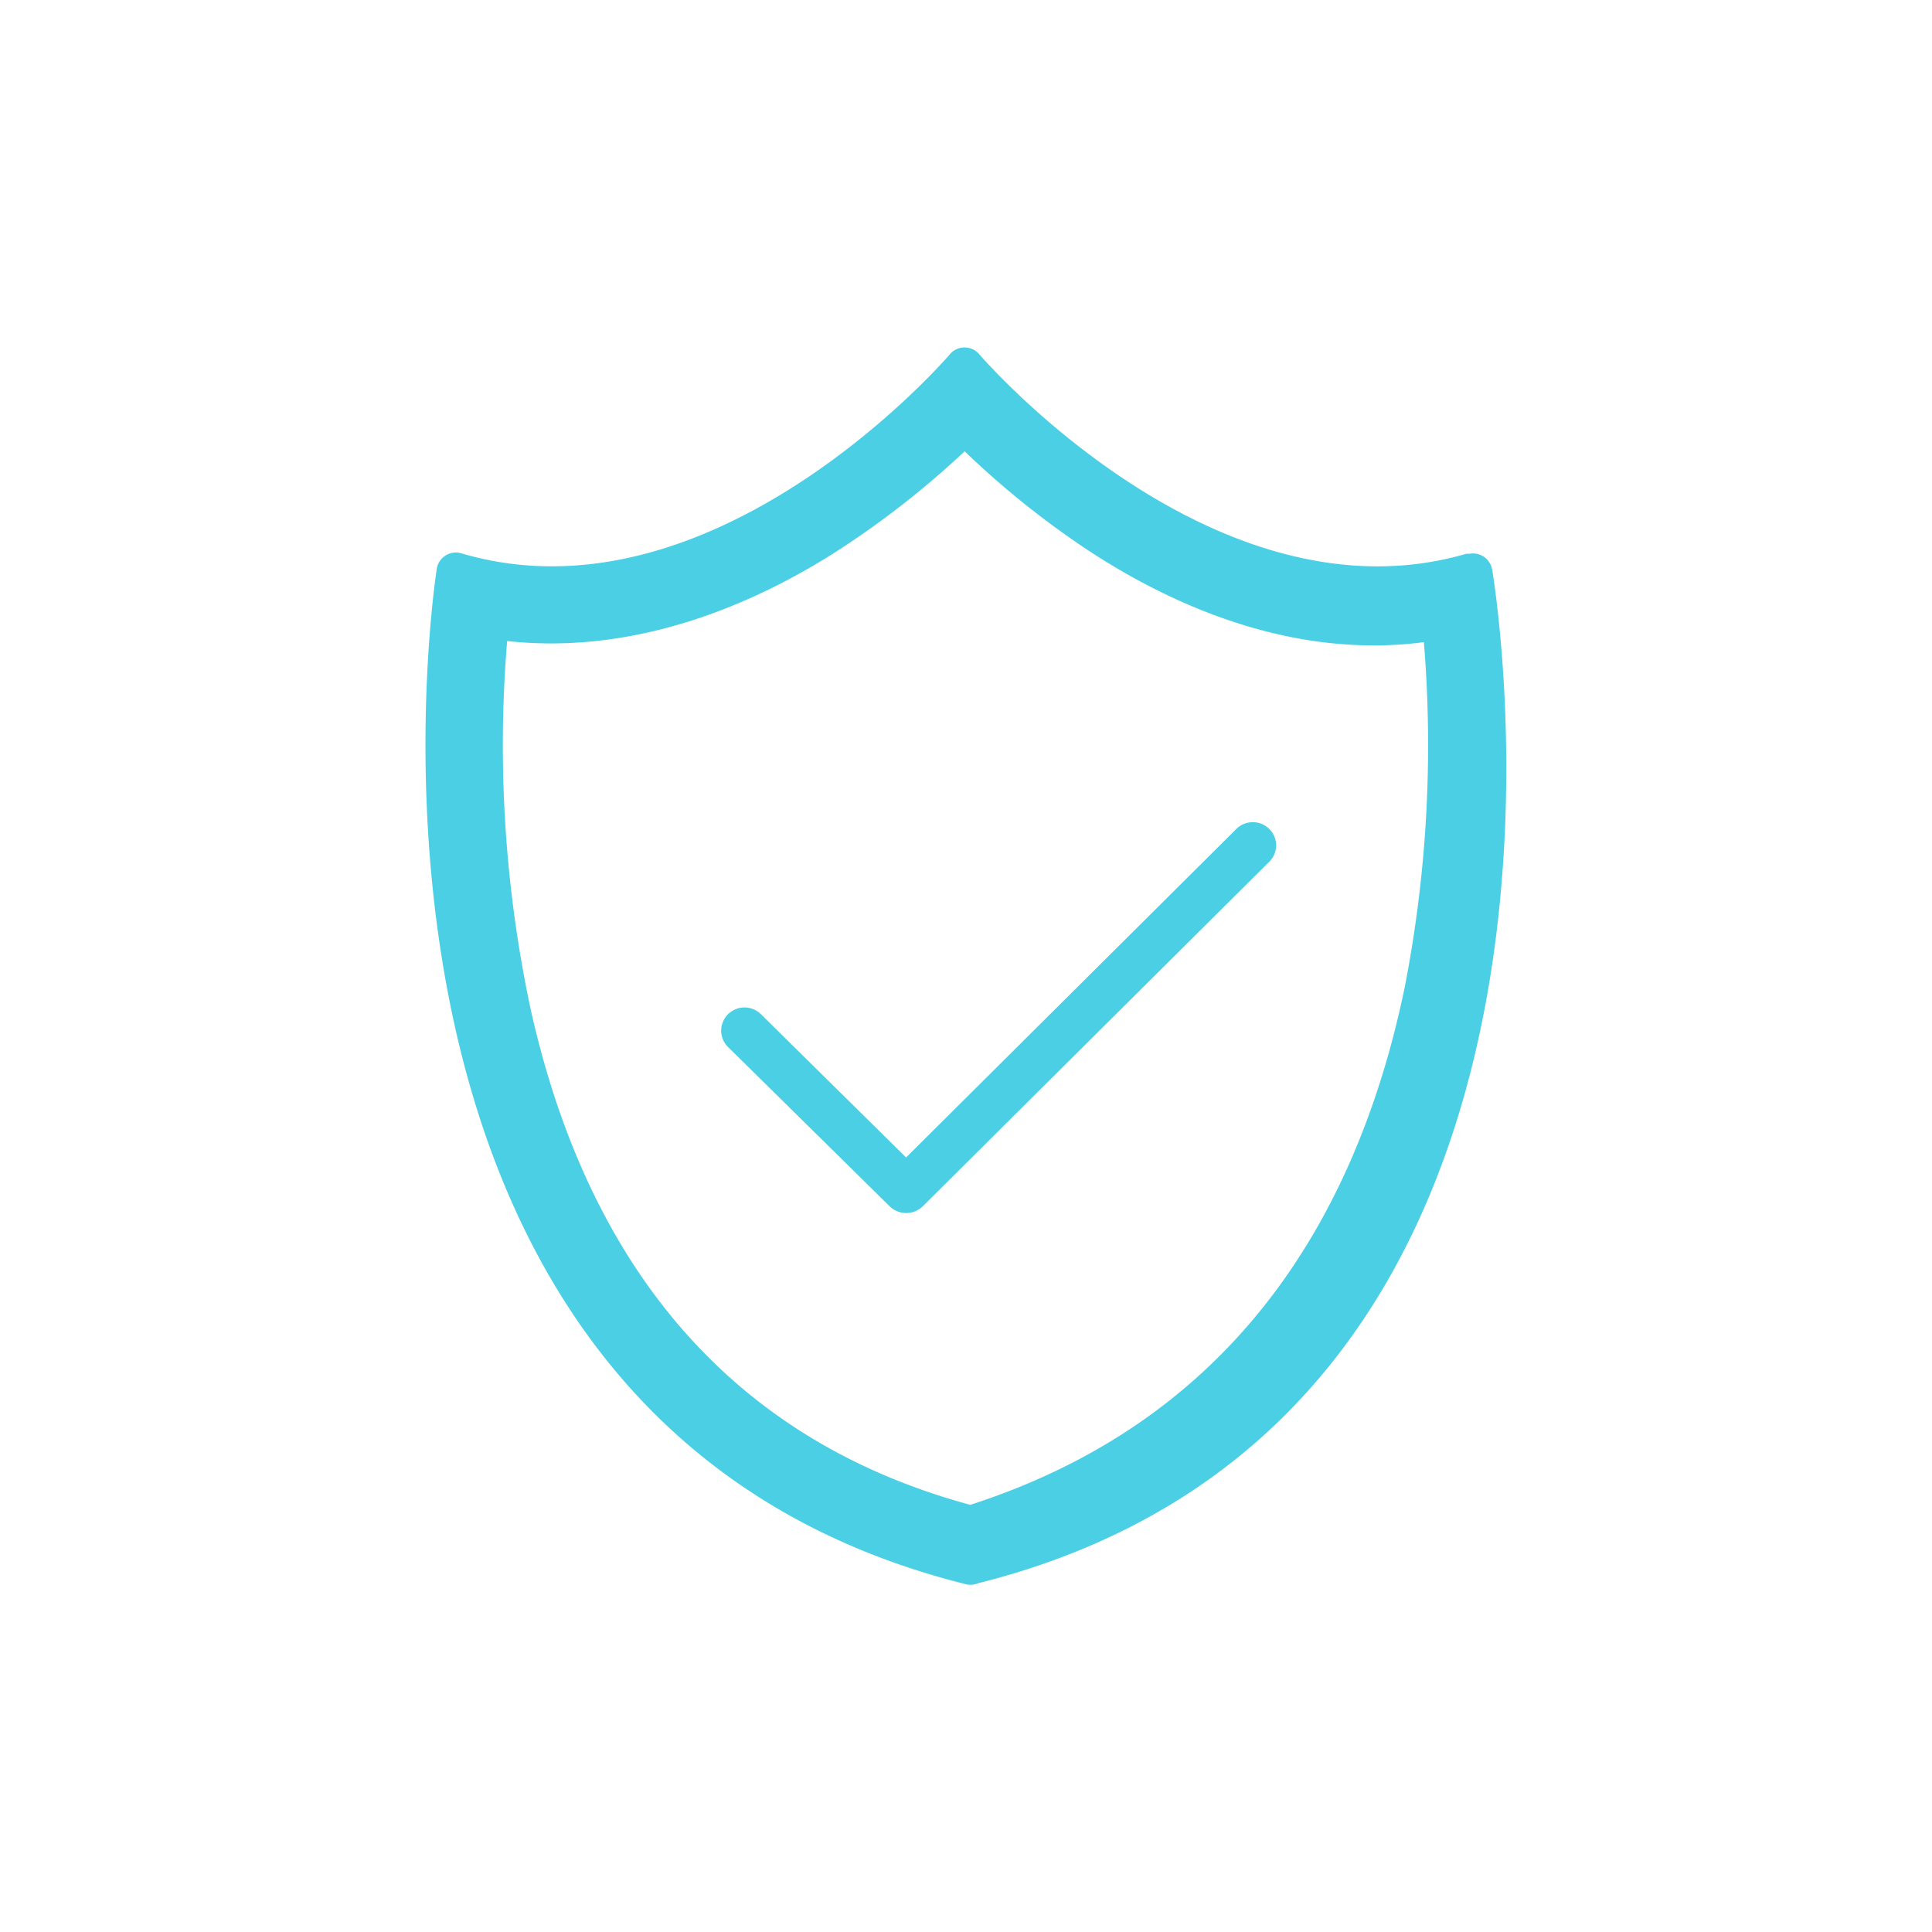 <svg id="Layer_1" data-name="Layer 1" xmlns="http://www.w3.org/2000/svg" viewBox="0 0 100 100"><defs><style>.cls-1{fill:#4acfe5;}</style></defs><title>proteccion</title><g id="Layer_1-2" data-name="Layer_1"><path class="cls-1" d="M77.23,29.44c0,.13,7.68,43.92-26.61,52.51A1,1,0,0,1,50,82h0C16.23,73.58,22.37,31,22.6,29.5a1,1,0,0,1,1.28-.86h0c12.67,3.74,24.4-9.29,25.24-10.25a1,1,0,0,1,1.56-.06h0S62.8,32.48,75.91,28.66l.17,0a1,1,0,0,1,1.15.82h0Zm-3.55,3.8c-6.12.8-12.2-1.36-17.38-4.77a45.54,45.54,0,0,1-6.37-5.11,46.53,46.53,0,0,1-6.85,5.32c-5.06,3.18-10.92,5.15-16.83,4.5A65.53,65.53,0,0,0,27.48,52.3C30.33,65,37.36,74.4,50.22,77.89,63,73.77,70,64.11,72.7,51.14a65.38,65.38,0,0,0,1-17.9Z"/></g><path id="Check" class="cls-1" d="M65.7,42.91a1.21,1.21,0,0,0-1.71,0l-17.09,17-7.51-7.41a1.21,1.21,0,0,0-1.71,0,1.19,1.19,0,0,0,0,1.69l8.37,8.25a1.23,1.23,0,0,0,1.71,0L65.7,44.6a1.19,1.19,0,0,0,0-1.69Z"/></svg>